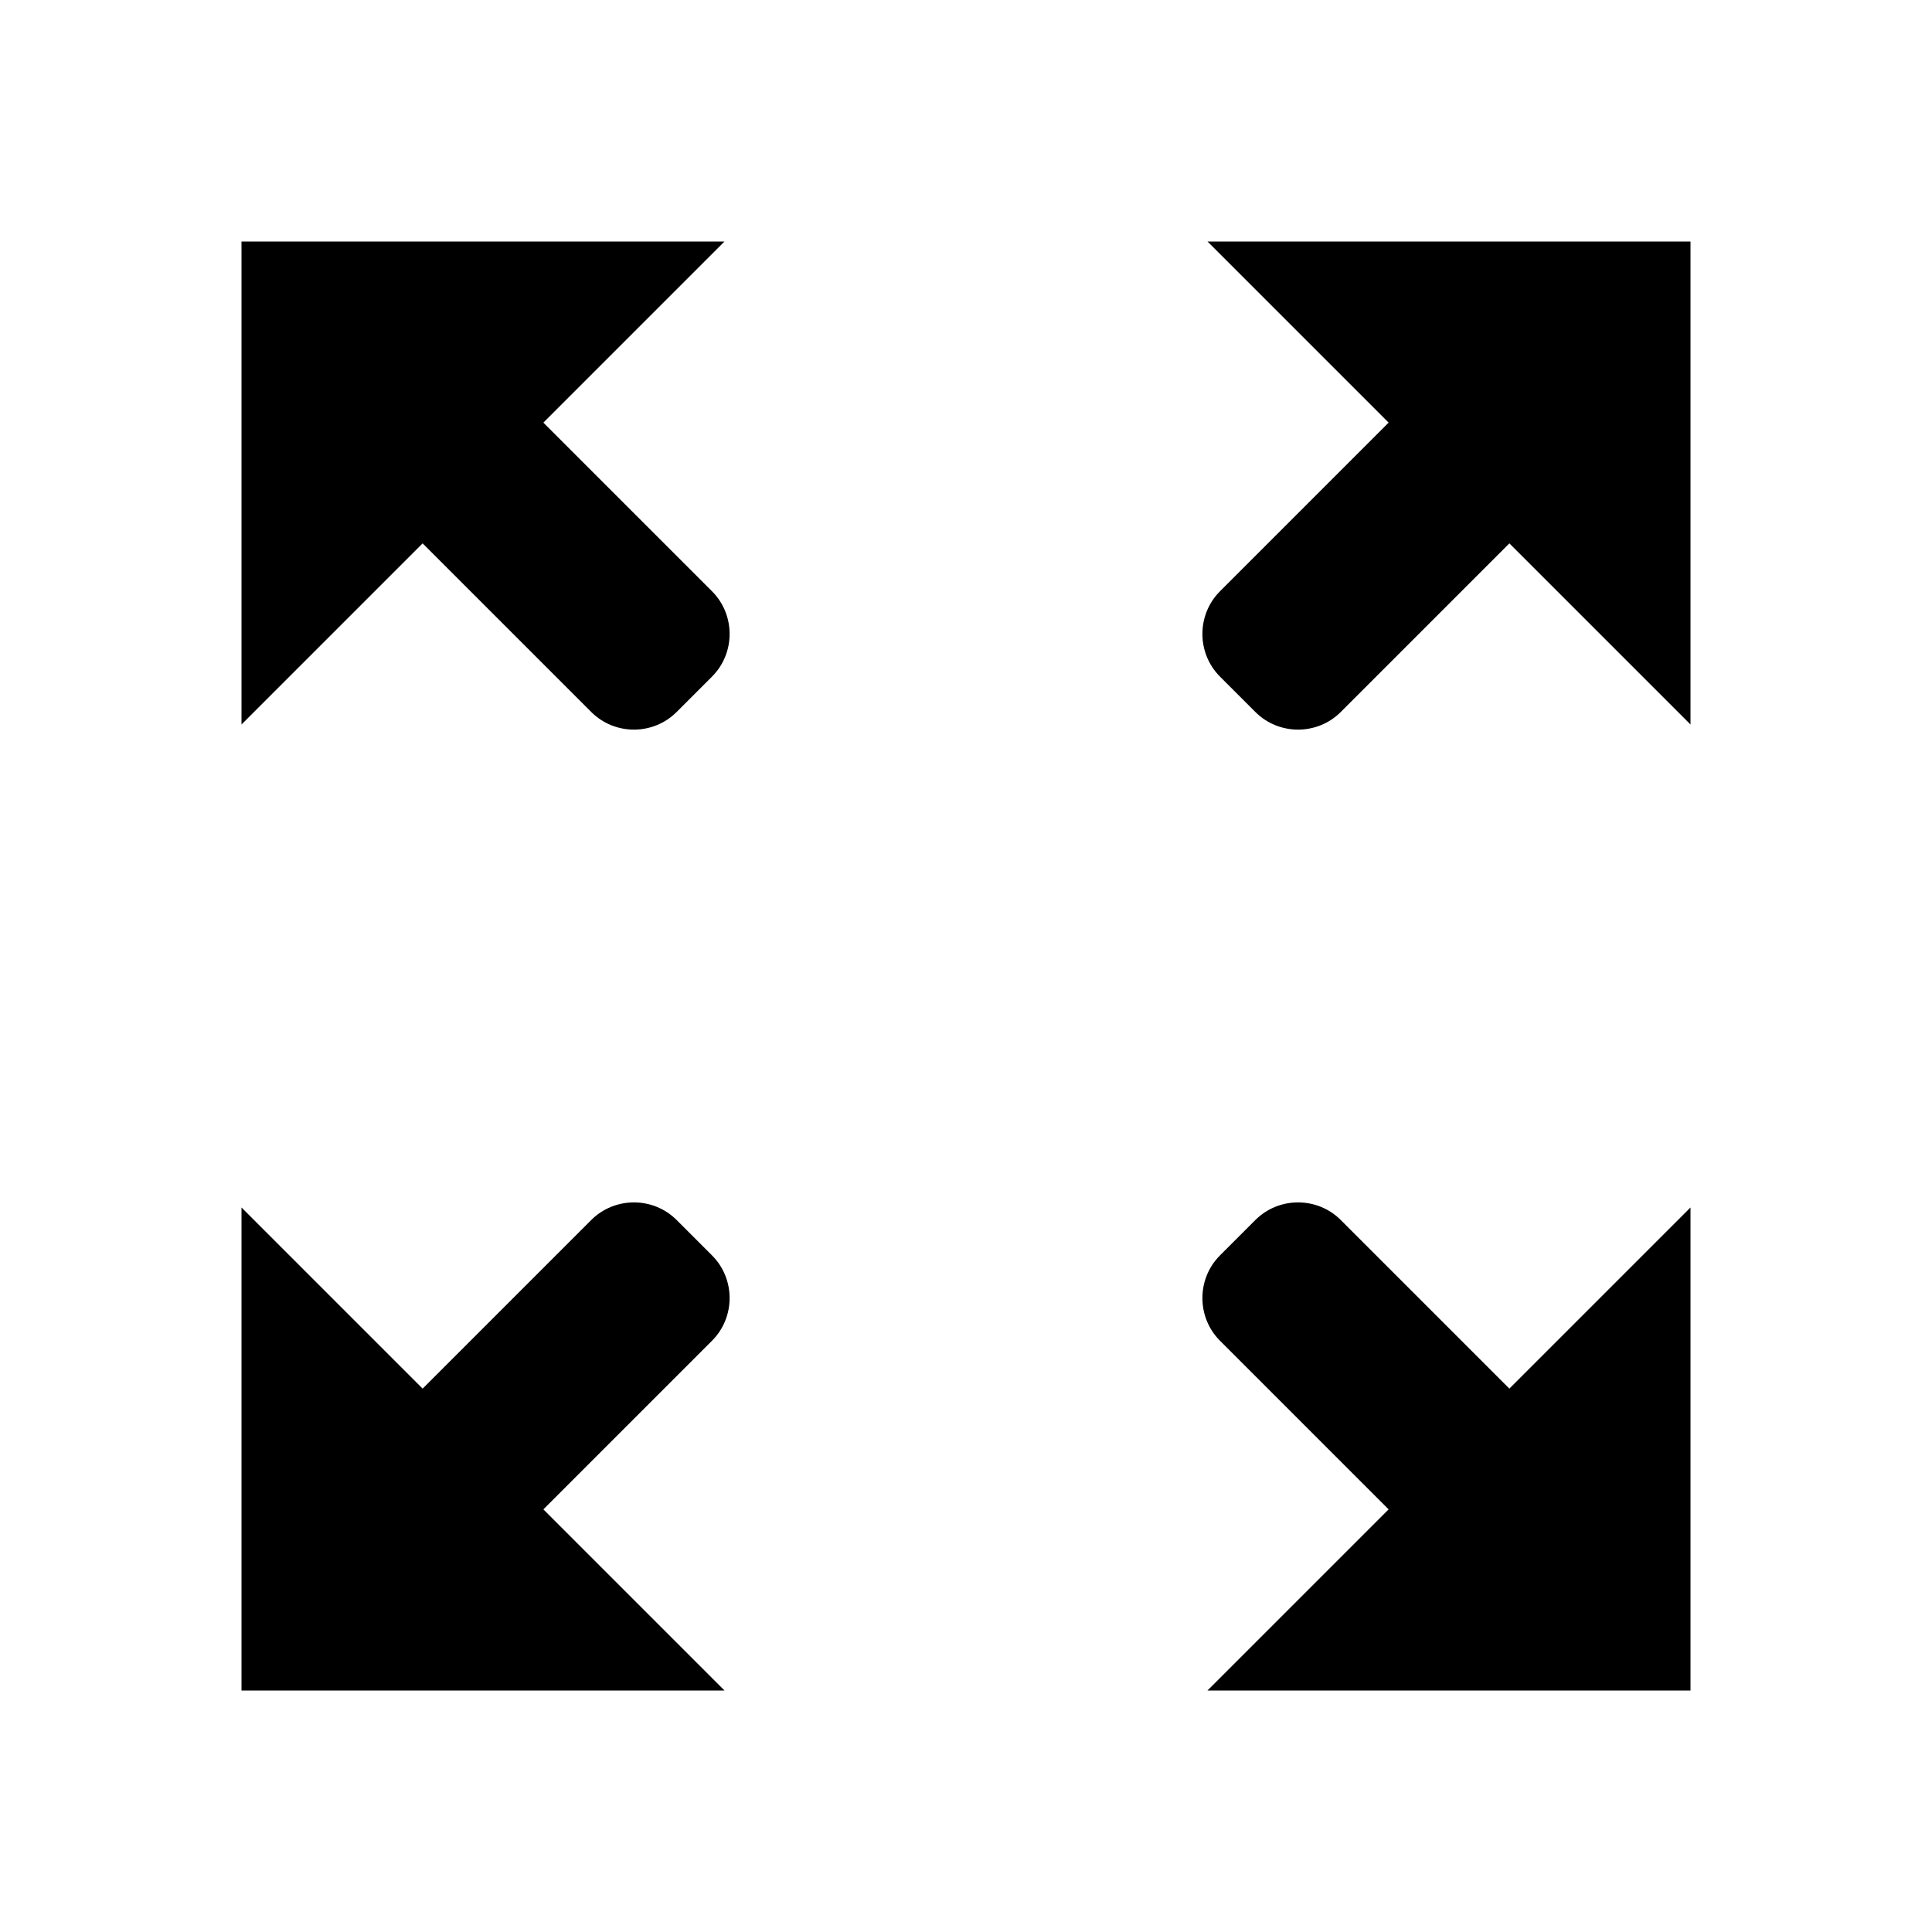 <?xml version="1.0" encoding="utf-8"?>
<!-- Generator: Adobe Illustrator 16.0.0, SVG Export Plug-In . SVG Version: 6.00 Build 0)  -->
<!DOCTYPE svg PUBLIC "-//W3C//DTD SVG 1.1//EN" "http://www.w3.org/Graphics/SVG/1.1/DTD/svg11.dtd">
<svg version="1.1" id="Layer_2" xmlns="http://www.w3.org/2000/svg" xmlns:xlink="http://www.w3.org/1999/xlink" x="0px" y="0px"
	 width="64px" height="64px" viewBox="0 0 64 64" enable-background="new 0 0 64 64" xml:space="preserve">
<g>
	<path d="M23.586,19.586c0.778,0.778,0.778,2.05,0,2.828l-1.172,1.172c-0.778,0.778-2.05,0.778-2.828,0l-7.172-7.172
		c-0.778-0.778-0.778-2.05,0-2.828l1.172-1.172c0.778-0.778,2.05-0.778,2.828,0L23.586,19.586z"/>
</g>
<polygon points="8,24 8,8 24,8 "/>
<g>
	<path d="M44.414,23.586c-0.777,0.778-2.051,0.778-2.828,0l-1.172-1.172c-0.777-0.778-0.777-2.05,0-2.828l7.172-7.172
		c0.777-0.778,2.051-0.778,2.828,0l1.172,1.172c0.777,0.778,0.777,2.05,0,2.828L44.414,23.586z"/>
</g>
<polygon points="40,8 56,8 56,24 "/>
<g>
	<path d="M40.414,44.414c-0.777-0.777-0.777-2.051,0-2.828l1.172-1.172c0.777-0.777,2.051-0.777,2.828,0l7.172,7.172
		c0.777,0.777,0.777,2.051,0,2.828l-1.172,1.172c-0.777,0.777-2.051,0.777-2.828,0L40.414,44.414z"/>
</g>
<polygon points="56,40 56,56 40,56 "/>
<g>
	<path d="M19.586,40.414c0.778-0.777,2.05-0.777,2.828,0l1.172,1.172c0.778,0.777,0.778,2.051,0,2.828l-7.172,7.172
		c-0.778,0.777-2.05,0.777-2.828,0l-1.172-1.172c-0.778-0.777-0.778-2.051,0-2.828L19.586,40.414z"/>
</g>
<polygon points="24,56 8,56 8,40 "/>
</svg>
